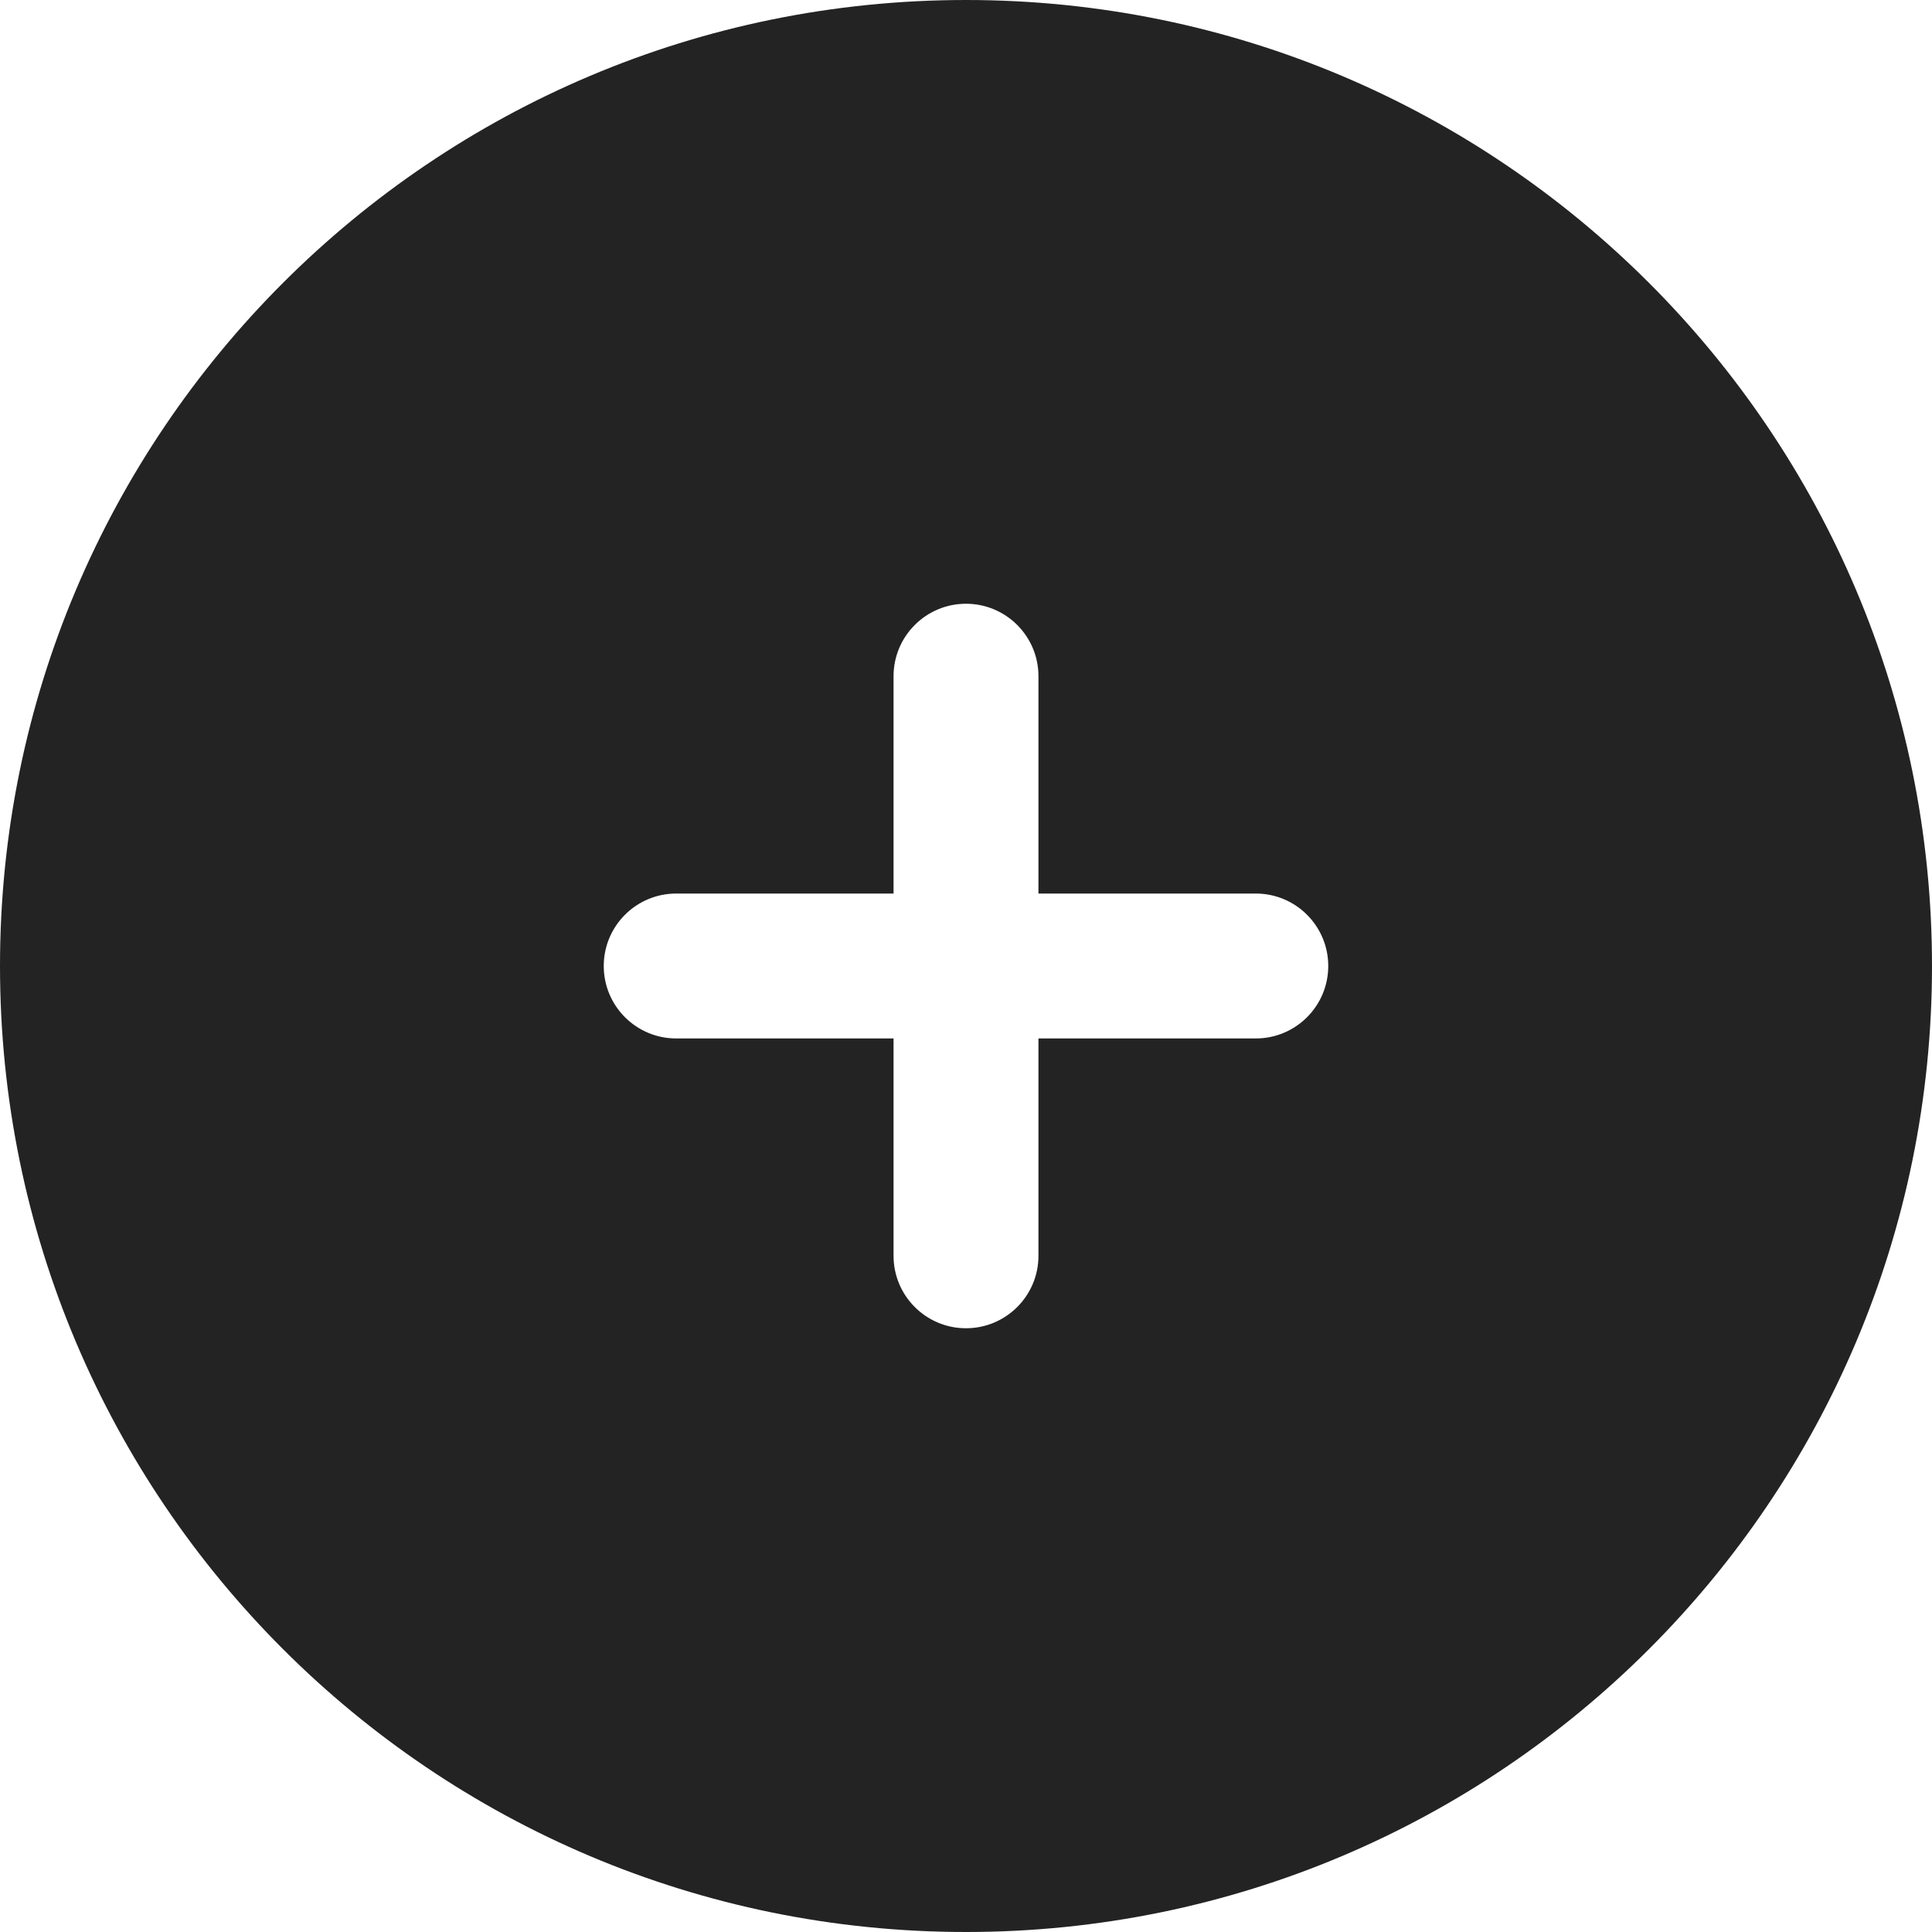 <svg width="100" height="100" viewBox="0 0 100 100" fill="none" xmlns="http://www.w3.org/2000/svg">
<path fill-rule="evenodd" clip-rule="evenodd" d="M50 100C77.614 100 100 77.614 100 50C100 22.386 77.614 0 50 0C22.386 0 0 22.386 0 50C0 77.614 22.386 100 50 100ZM53.75 35C53.75 32.929 52.071 31.25 50 31.25C47.929 31.25 46.25 32.929 46.25 35V46.25H35C32.929 46.25 31.25 47.929 31.25 50C31.25 52.071 32.929 53.75 35 53.75H46.25V65C46.25 67.071 47.929 68.75 50 68.75C52.071 68.75 53.75 67.071 53.75 65V53.75H65C67.071 53.75 68.75 52.071 68.75 50C68.75 47.929 67.071 46.25 65 46.25H53.75V35Z" fill="#232323"/>
</svg>
